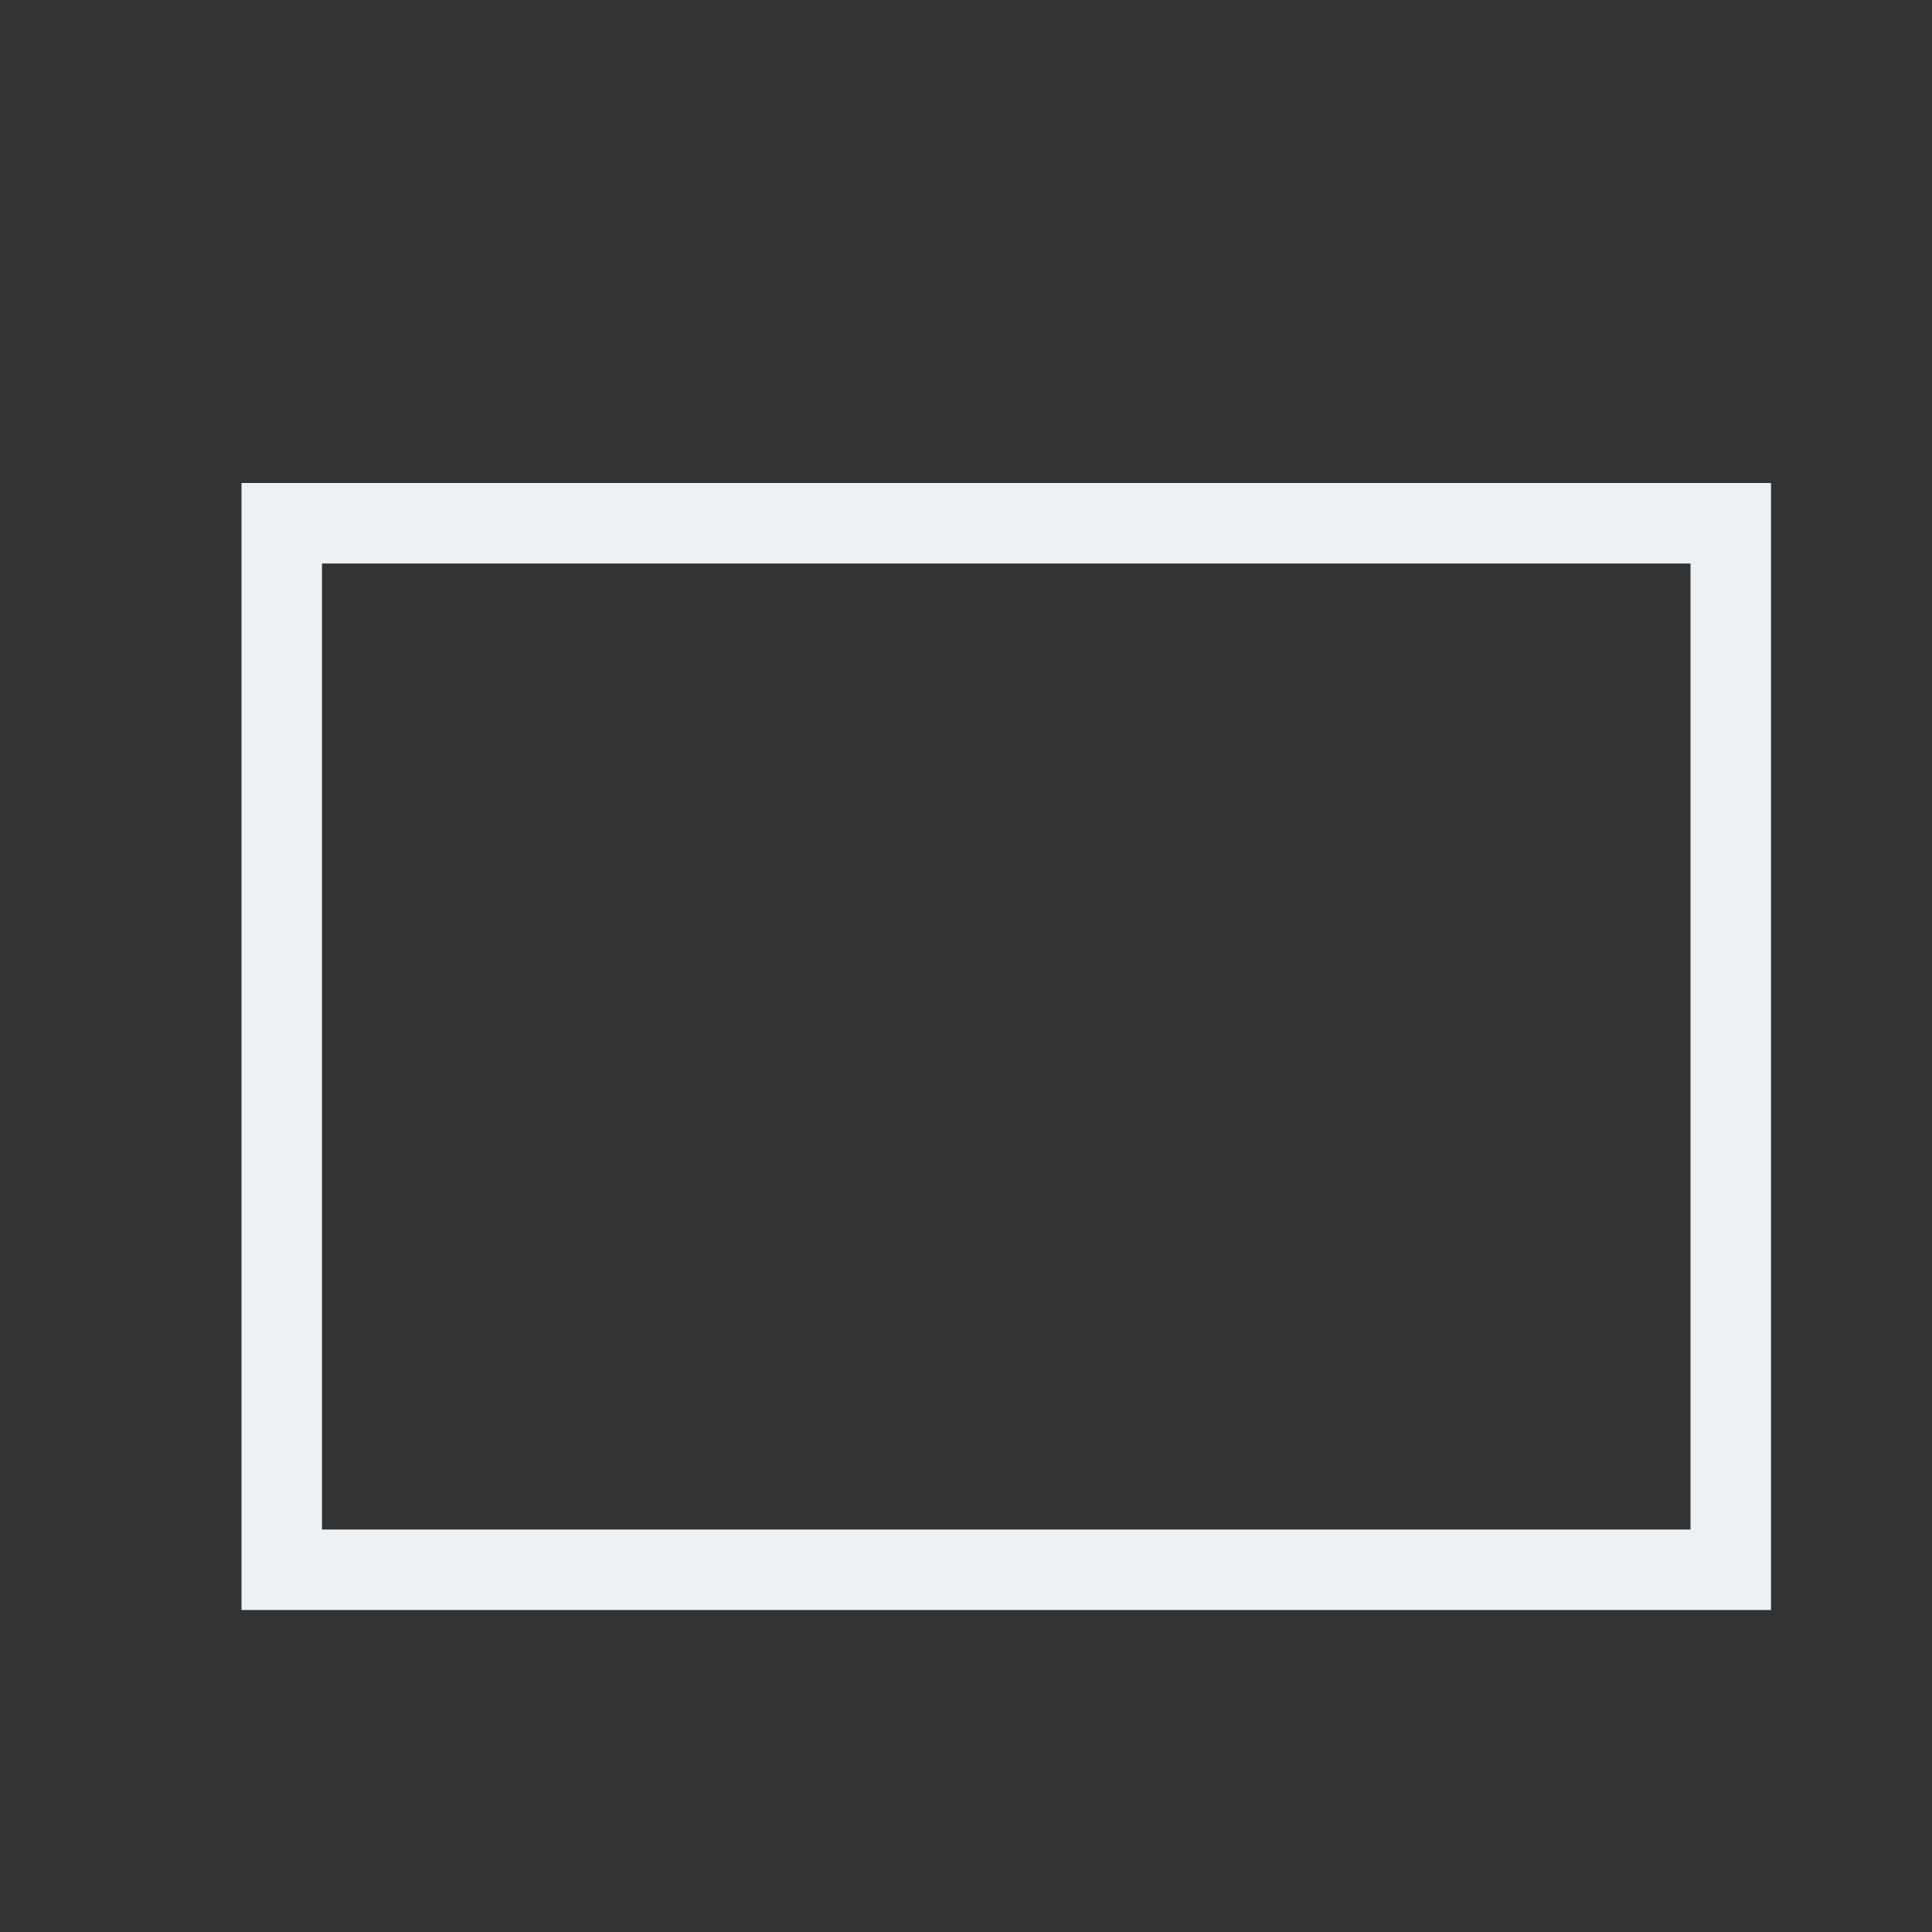 <svg viewBox="0 0 24 24" xmlns="http://www.w3.org/2000/svg"><rect x="0" y="0" width="24" height="24" fill="#333333" stroke="none"/><path d="m3 6v1 13h1 18v-13-1h-1-17zm1 1h17v12h-16-1z" fill="#eff0f1"/></svg>